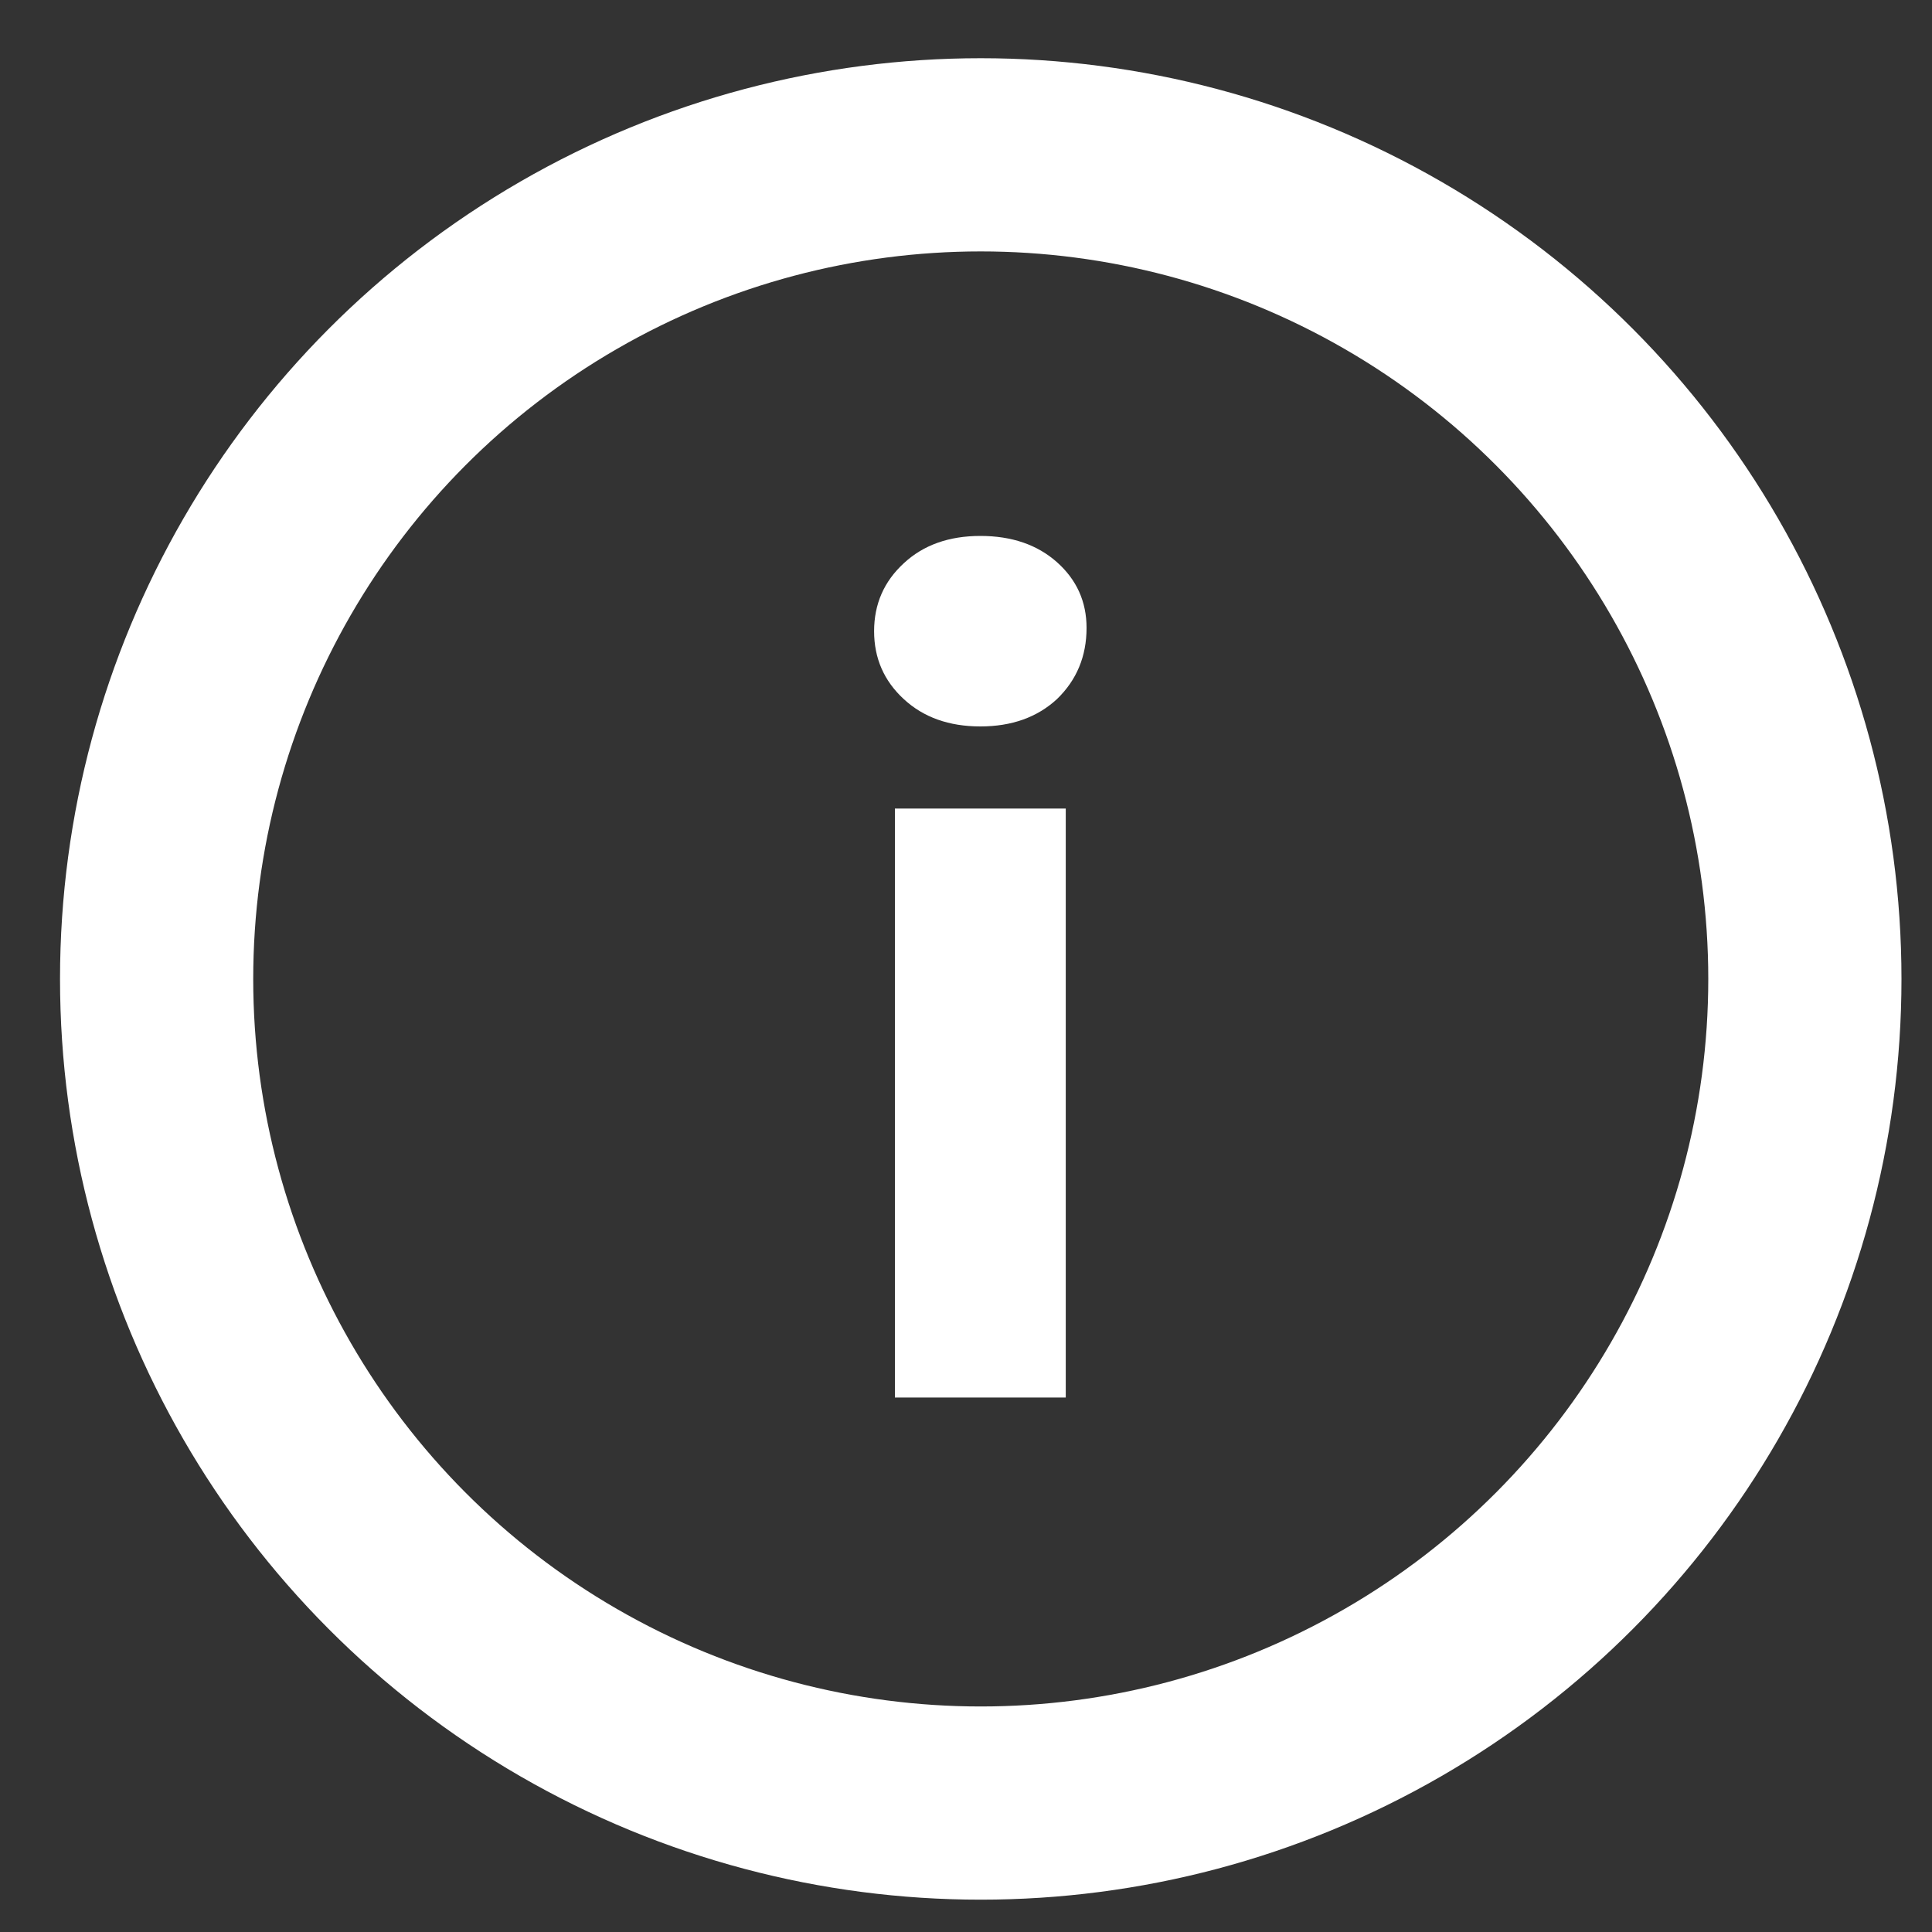<svg width="30" height="30" viewBox="0 0 30 30" fill="none" xmlns="http://www.w3.org/2000/svg">
<rect x="0" y="0" width="30" height="30" fill="#333333" stroke="none"/>
<circle cx="15.229" cy="15.201" r="12.797" stroke="white" stroke-width="3"/>
<path d="M13.896 12.555H16.549V21.701H13.896V12.555ZM15.223 11.28C14.735 11.28 14.338 11.138 14.033 10.855C13.726 10.572 13.573 10.22 13.573 9.801C13.573 9.381 13.726 9.03 14.033 8.747C14.338 8.463 14.735 8.322 15.223 8.322C15.71 8.322 16.107 8.458 16.413 8.73C16.718 9.002 16.872 9.342 16.872 9.75C16.872 10.192 16.718 10.56 16.413 10.855C16.107 11.138 15.71 11.28 15.223 11.28Z" fill="white"/>
</svg>
